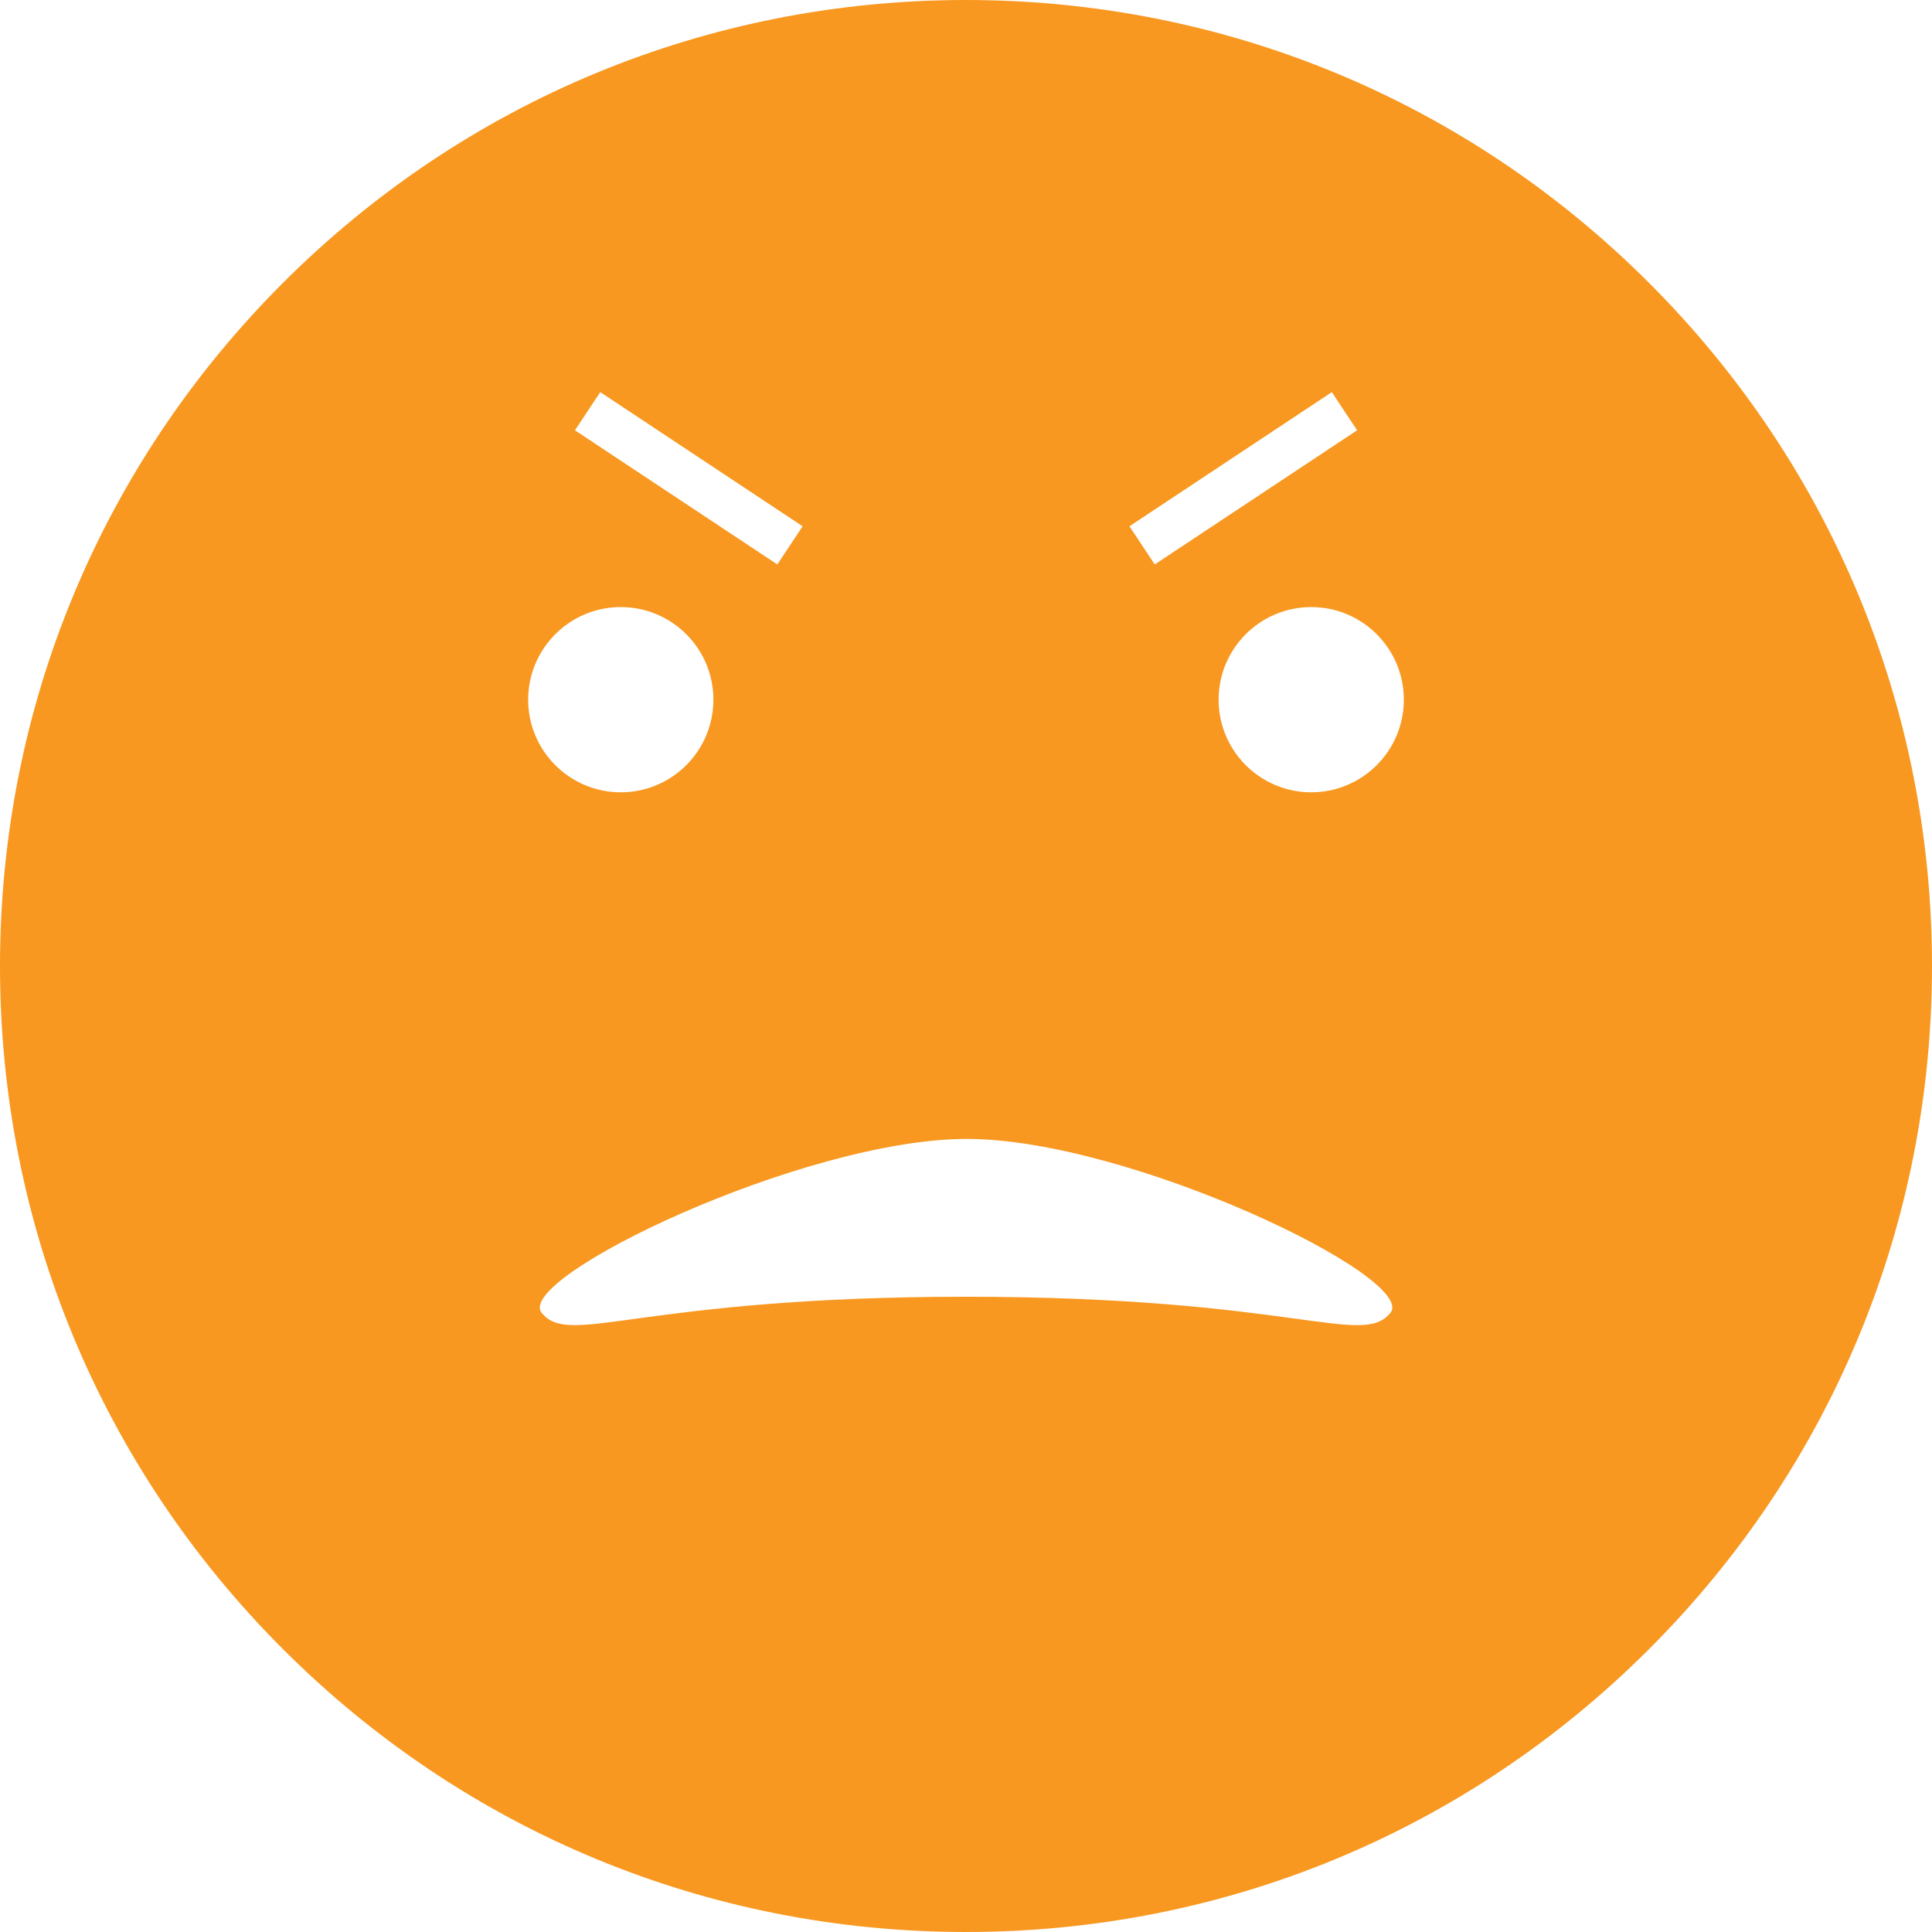 <!-- Generated by IcoMoon.io -->
<svg version="1.1" xmlns="http://www.w3.org/2000/svg" width="32" height="32" viewBox="0 0 32 32">
<title>angry-selected</title>
<path fill="#f89820" d="M27.314 4.686c-3.022-3.022-7.040-4.686-11.314-4.686s-8.292 1.664-11.314 4.686c-3.022 3.022-4.686 7.040-4.686 11.314s1.664 8.292 4.686 11.314c3.022 3.022 7.040 4.686 11.314 4.686s8.292-1.664 11.314-4.686c3.022-3.022 4.686-7.040 4.686-11.314s-1.664-8.292-4.686-11.314zM22.059 6.495l0.419 0.632-3.352 2.222-0.419-0.632 3.352-2.222zM9.942 6.495l3.352 2.222-0.419 0.632-3.352-2.222 0.419-0.632zM10.282 10.055c0.847 0 1.534 0.687 1.534 1.534s-0.687 1.534-1.534 1.534c-0.847 0-1.534-0.687-1.534-1.534s0.687-1.534 1.534-1.534zM23.028 21.746c-0.469 0.579-1.604-0.266-7.028-0.268-5.423 0.001-6.559 0.846-7.027 0.268s4.342-2.882 7.040-2.882 7.483 2.304 7.016 2.882zM21.718 13.123c-0.847 0-1.534-0.687-1.534-1.534s0.687-1.534 1.534-1.534 1.534 0.687 1.534 1.534-0.687 1.534-1.534 1.534z"></path>
</svg>

